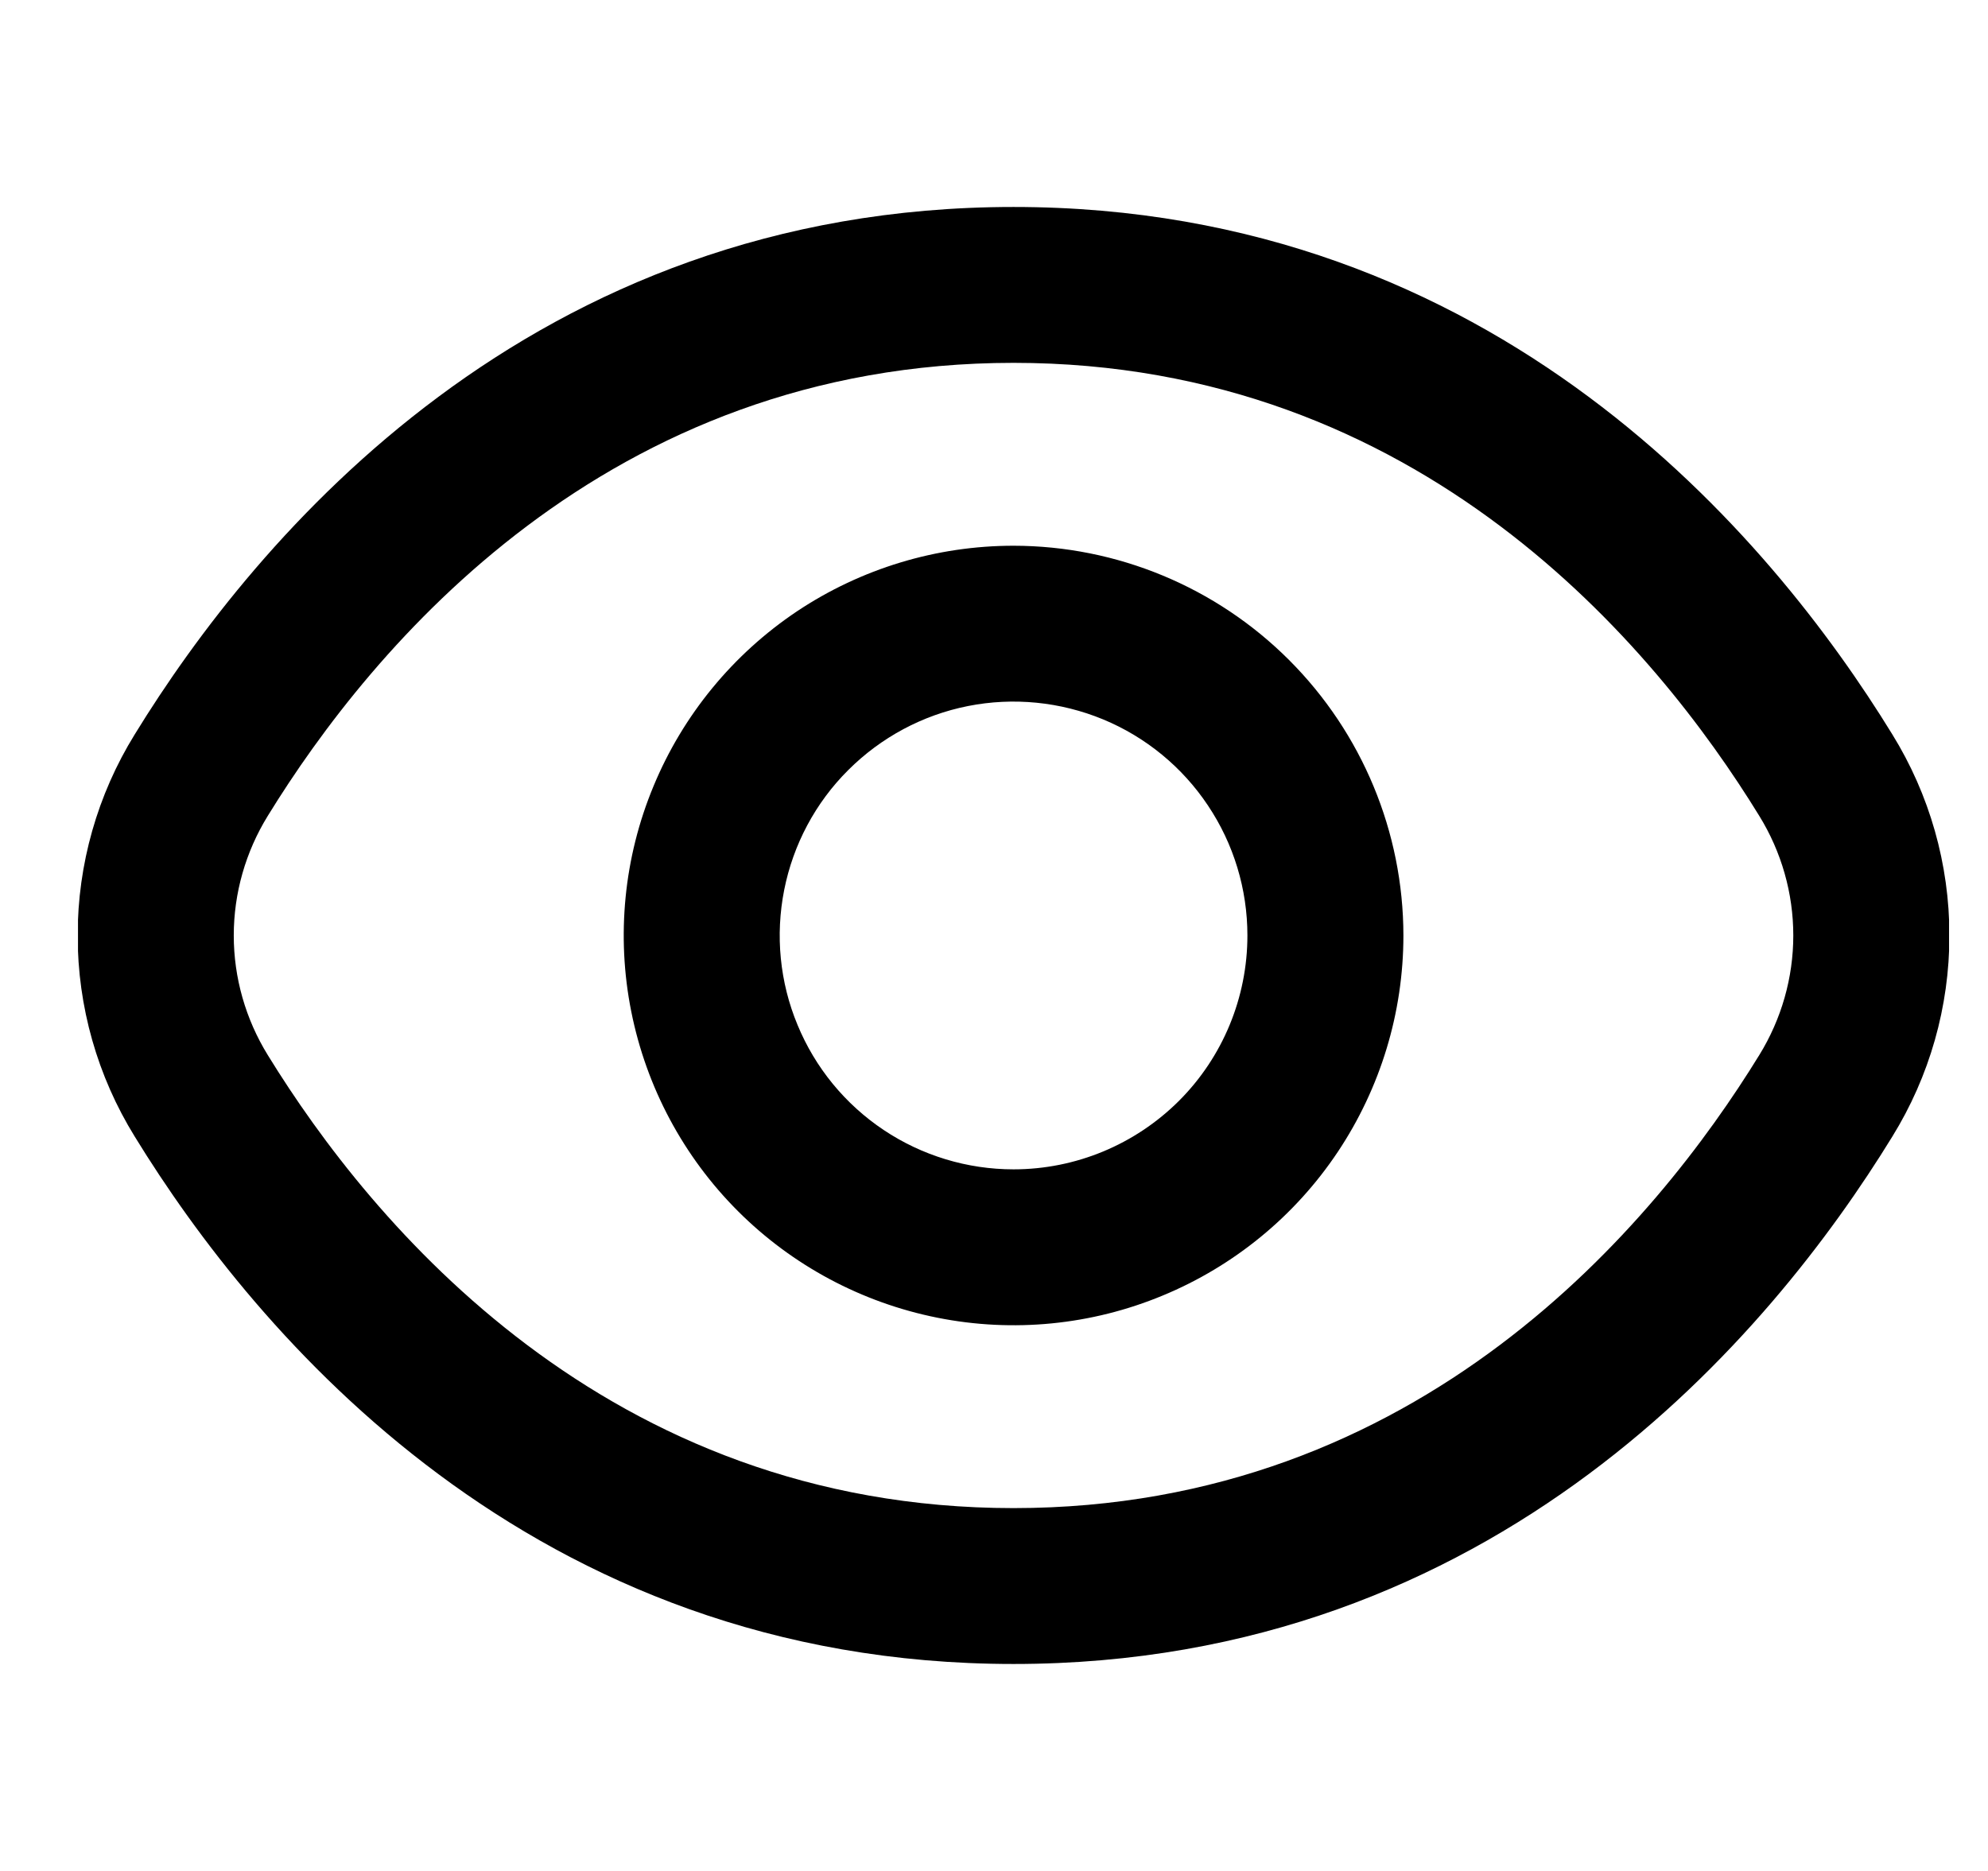 <svg width="17" height="16" viewBox="0 0 17 16" fill="none" xmlns="http://www.w3.org/2000/svg">
<g clip-path="url(#clip0_482_18092)">
<path d="M16.181 6.279C15.147 4.595 12.795 1.77 8.667 1.77C4.539 1.77 2.187 4.595 1.153 6.279C0.833 6.796 0.664 7.392 0.664 8C0.664 8.608 0.833 9.204 1.153 9.721C2.187 11.405 4.539 14.23 8.667 14.23C12.795 14.23 15.147 11.405 16.181 9.721C16.501 9.204 16.67 8.608 16.67 8C16.67 7.392 16.501 6.796 16.181 6.279ZM15.044 9.023C14.156 10.467 12.146 12.897 8.667 12.897C5.188 12.897 3.178 10.467 2.29 9.023C2.1 8.715 1.999 8.361 1.999 8C1.999 7.639 2.1 7.285 2.29 6.977C3.178 5.533 5.188 3.103 8.667 3.103C12.146 3.103 14.156 5.531 15.044 6.977C15.234 7.285 15.335 7.639 15.335 8C15.335 8.361 15.234 8.715 15.044 9.023Z" fill="black"/>
<path d="M8.667 4.667C8.008 4.667 7.364 4.862 6.815 5.228C6.267 5.595 5.84 6.115 5.588 6.724C5.335 7.333 5.269 8.004 5.398 8.65C5.527 9.297 5.844 9.891 6.31 10.357C6.776 10.823 7.37 11.14 8.017 11.269C8.664 11.398 9.334 11.332 9.943 11.079C10.552 10.827 11.073 10.4 11.439 9.852C11.805 9.304 12.001 8.659 12.001 8C12 7.116 11.648 6.269 11.023 5.644C10.398 5.019 9.551 4.668 8.667 4.667ZM8.667 10C8.272 10 7.885 9.883 7.556 9.663C7.227 9.443 6.971 9.131 6.82 8.765C6.668 8.4 6.629 7.998 6.706 7.61C6.783 7.222 6.973 6.865 7.253 6.586C7.533 6.306 7.889 6.115 8.277 6.038C8.665 5.961 9.067 6.001 9.433 6.152C9.798 6.303 10.111 6.56 10.33 6.889C10.55 7.218 10.667 7.604 10.667 8C10.667 8.53 10.457 9.039 10.082 9.414C9.706 9.789 9.198 10 8.667 10Z" fill="black"/>
</g>
<defs>
<clipPath id="clip0_482_18092">
<rect width="16" height="16" fill="white" transform="translate(0.667)"/>
</clipPath>
</defs>
</svg>
